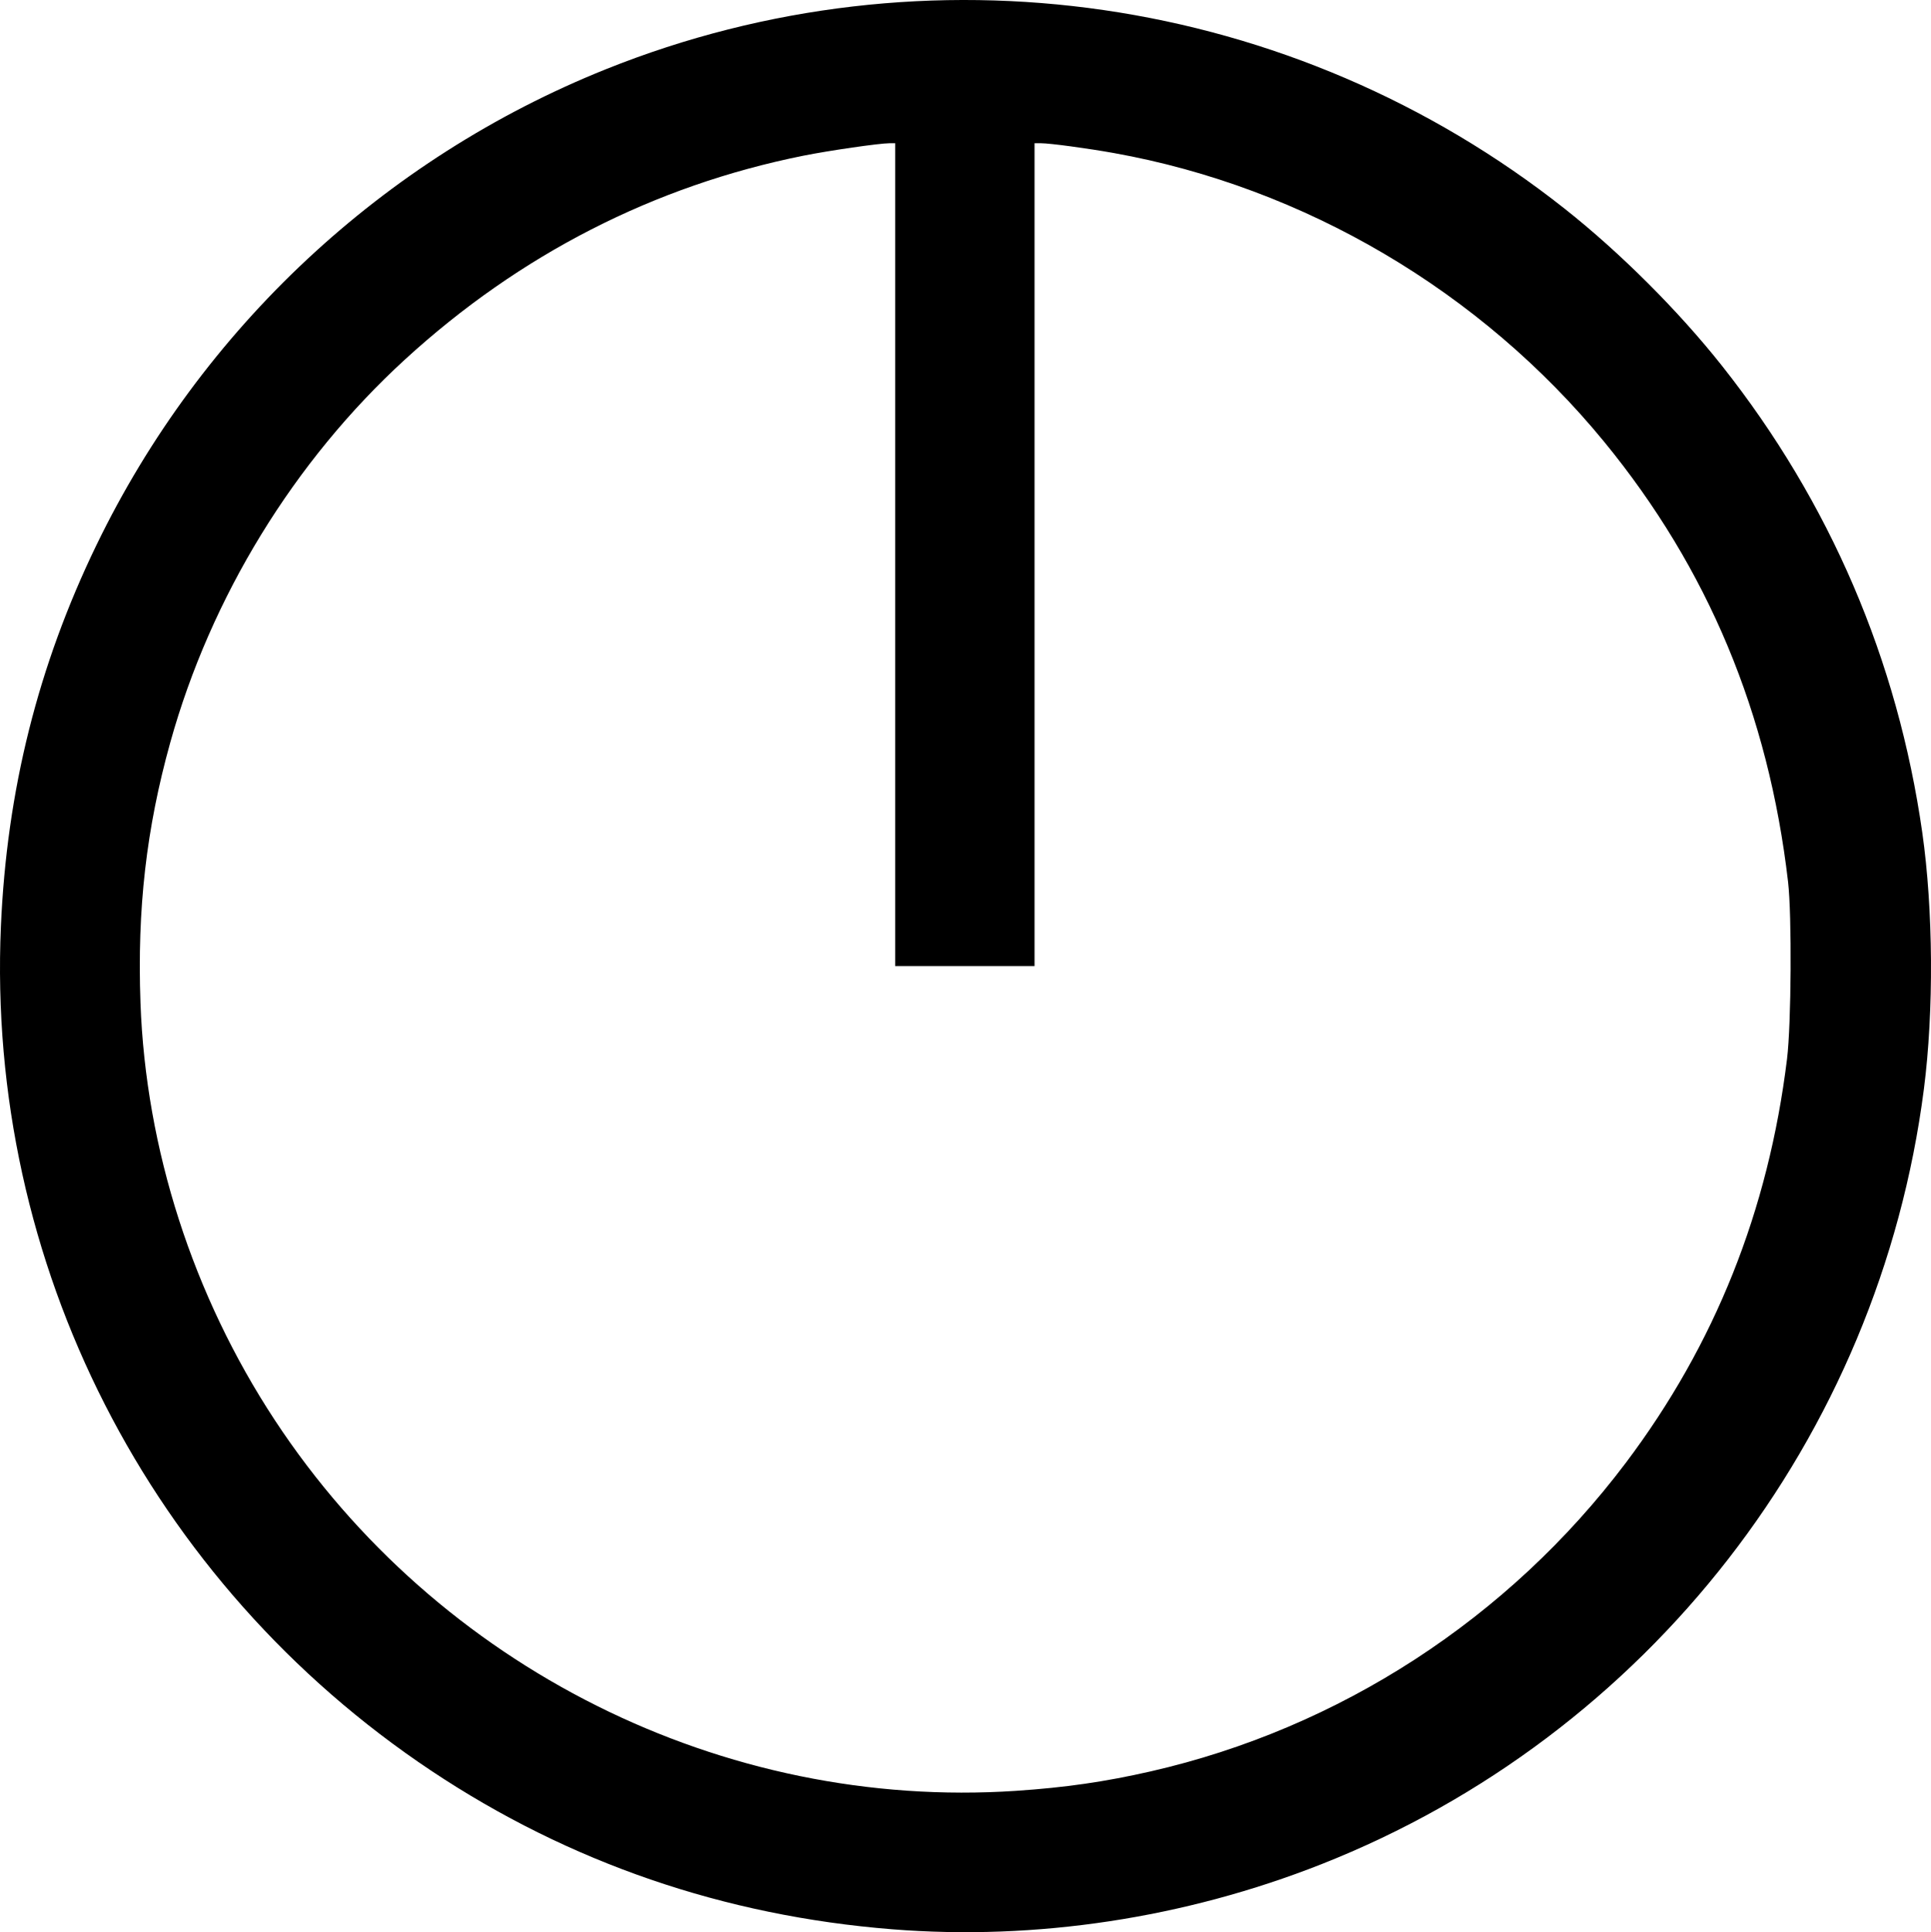 <?xml version="1.0" encoding="UTF-8" standalone="no"?>
<!-- Created with Inkscape (http://www.inkscape.org/) -->

<svg
   xmlns:dc="http://purl.org/dc/elements/1.1/"
   xmlns:cc="http://creativecommons.org/ns#"
   xmlns:rdf="http://www.w3.org/1999/02/22-rdf-syntax-ns#"
   xmlns:svg="http://www.w3.org/2000/svg"
   xmlns="http://www.w3.org/2000/svg"
   xmlns:sodipodi="http://sodipodi.sourceforge.net/DTD/sodipodi-0.dtd"
   xmlns:inkscape="http://www.inkscape.org/namespaces/inkscape"
   version="1.1"
   id="svg905"
   width="638.371"
   height="638.688"
   viewBox="0 0 638.371 638.688"
   sodipodi:docname="60_min.svg"
   inkscape:version="0.92.3 (2405546, 2018-03-11)">
  <defs
     id="defs909" />
  <sodipodi:namedview
     pagecolor="#ffffff"
     bordercolor="#666666"
     borderopacity="1"
     objecttolerance="10"
     gridtolerance="10"
     guidetolerance="10"
     inkscape:pageopacity="0"
     inkscape:pageshadow="2"
     inkscape:window-width="1861"
     inkscape:window-height="1025"
     id="namedview907"
     showgrid="false"
     fit-margin-top="0"
     fit-margin-left="0"
     fit-margin-right="0"
     fit-margin-bottom="0"
     inkscape:zoom="1.0409007"
     inkscape:cx="319.6906"
     inkscape:cy="319.34286"
     inkscape:window-x="59"
     inkscape:window-y="27"
     inkscape:window-maximized="1"
     inkscape:current-layer="svg905" />
  <path
     inkscape:connector-curvature="0"
     id="path1460"
     d="m 294.973,637.73 c -55.572,-4.428 -106.793,-22.031 -152.32,-52.348 C 49.338,523.243 -4.538,417.577 0.3,306.188 2.252,261.257 12.595,219.997 31.897,180.145 66.544,108.611 126.707,52.418 200.253,22.901 c 106.135,-42.597 227.263,-24.961 317.12,46.172 18.311,14.495 37.576,33.739 51.928,51.872 35.648,45.038 58.038,97.217 66.184,154.24 3.641,25.486 3.854,59.028 0.539,84.8 -14.829,115.289 -91.33,213.697 -199.2,256.242 -45.192,17.824 -94.403,25.284 -141.851,21.503 z m 40.96,-45.766 c 16.236,-1.085 29.422,-2.991 44.48,-6.43 62.448,-14.26 118.299,-50.53 157.078,-102.006 29.469,-39.117 47.135,-83.37 53.281,-133.463 1.416,-11.546 1.628,-47.491 0.345,-58.56 -6.448,-55.608 -26.498,-103.609 -60.741,-145.414 -40.809,-49.822 -99.175,-84.202 -162.123,-95.499 -8.82,-1.583 -21.18,-3.247 -24.119,-3.247 h -2.121 v 136 136 h -23.04 -23.04 v -136 -136 h -1.85 c -3.313,0 -20.028,2.419 -28.55,4.132 -49.296,9.907 -93.754,32.651 -131.647,67.348 -36.672,33.579 -64.173,78.448 -77.597,126.601 -7.924,28.424 -10.97,55.043 -9.849,86.081 1.744,48.32 17.334,96.741 44.406,137.919 53.802,81.837 148.162,129.015 245.087,122.539 z"
     style="fill-opacity:1;stroke-width:0.64" />
</svg>
